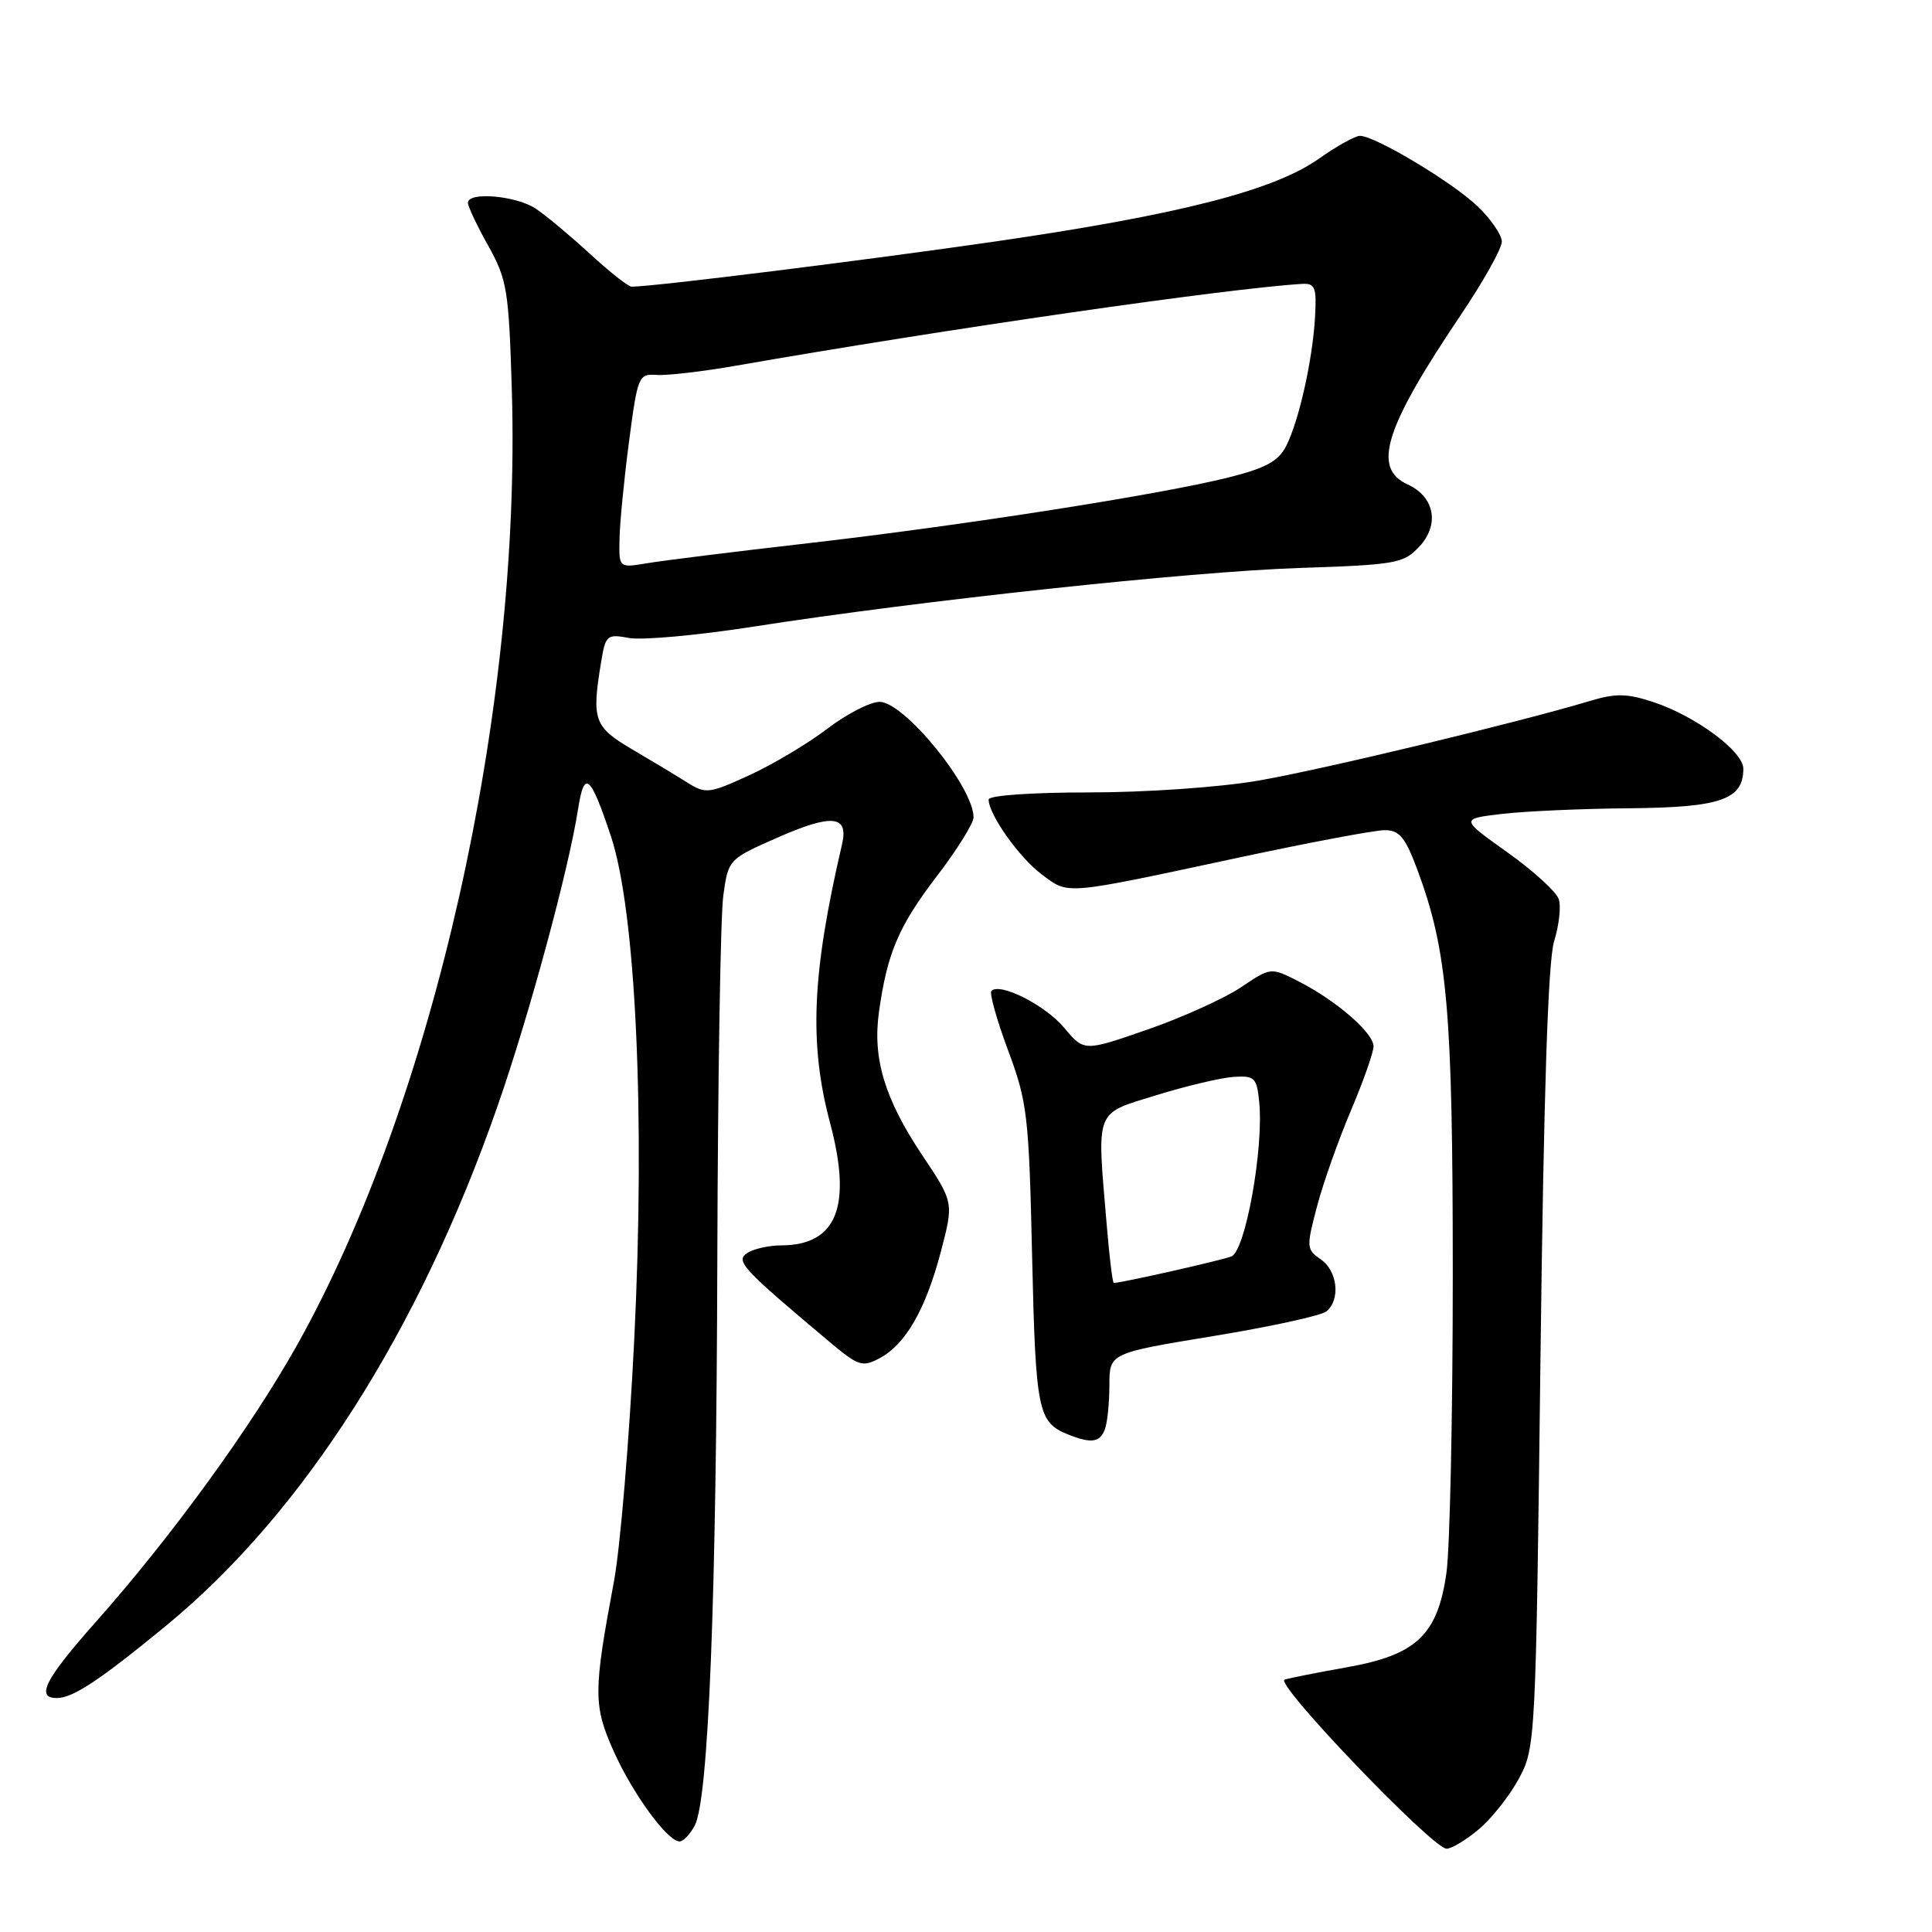 <?xml version="1.0" encoding="UTF-8" standalone="no"?>
<!DOCTYPE svg PUBLIC "-//W3C//DTD SVG 1.1//EN" "http://www.w3.org/Graphics/SVG/1.1/DTD/svg11.dtd" >
<svg xmlns="http://www.w3.org/2000/svg" xmlns:xlink="http://www.w3.org/1999/xlink" version="1.1" viewBox="0 0 256 256">
 <g >
 <path fill="currentColor"
d=" M 195.97 242.37 C 197.68 240.93 200.08 237.89 201.29 235.62 C 203.46 231.57 203.51 230.59 204.12 180.00 C 204.55 144.84 205.12 127.30 205.93 124.72 C 206.58 122.63 206.86 120.13 206.55 119.16 C 206.24 118.18 203.18 115.39 199.74 112.94 C 193.50 108.50 193.50 108.50 199.00 107.85 C 202.03 107.49 209.64 107.15 215.92 107.10 C 228.01 106.99 231.00 105.95 231.00 101.85 C 231.00 99.56 224.64 94.86 219.05 93.02 C 215.60 91.88 214.10 91.85 210.67 92.88 C 201.24 95.72 175.07 102.01 166.66 103.45 C 161.60 104.32 151.80 105.00 144.32 105.00 C 136.65 105.00 131.00 105.40 131.00 105.94 C 131.00 107.93 135.09 113.69 138.07 115.89 C 141.68 118.57 140.72 118.65 164.31 113.60 C 173.56 111.62 182.19 110.00 183.49 110.00 C 185.43 110.00 186.21 110.95 187.81 115.25 C 191.81 126.02 192.50 133.92 192.50 169.00 C 192.50 187.43 192.12 205.16 191.66 208.42 C 190.49 216.64 187.69 219.29 178.48 220.92 C 174.64 221.60 170.92 222.34 170.22 222.56 C 168.80 223.01 189.76 244.89 191.67 244.96 C 192.32 244.98 194.25 243.82 195.97 242.37 Z  M 92.05 241.91 C 93.88 238.49 94.93 212.22 95.05 166.50 C 95.12 142.85 95.47 121.33 95.84 118.68 C 96.50 113.89 96.53 113.85 102.92 111.03 C 110.26 107.79 112.48 108.01 111.57 111.89 C 107.58 129.04 107.18 138.24 109.99 148.80 C 112.93 159.86 110.89 164.98 103.53 165.02 C 101.86 165.02 99.83 165.49 99.00 166.04 C 97.43 167.10 98.34 168.08 109.79 177.70 C 113.74 181.03 114.26 181.20 116.57 179.96 C 120.01 178.12 122.66 173.49 124.68 165.81 C 126.38 159.32 126.38 159.32 122.20 153.07 C 117.22 145.60 115.60 140.25 116.47 134.07 C 117.56 126.28 119.07 122.73 124.12 116.12 C 126.81 112.61 129.00 109.09 129.00 108.30 C 129.00 104.28 119.82 93.00 116.55 93.00 C 115.31 93.00 112.18 94.61 109.61 96.57 C 107.04 98.53 102.40 101.30 99.29 102.72 C 93.95 105.17 93.50 105.22 91.07 103.69 C 89.66 102.80 86.37 100.82 83.76 99.29 C 78.70 96.31 78.38 95.40 79.65 87.73 C 80.24 84.14 80.42 83.99 83.38 84.54 C 85.10 84.85 92.48 84.18 99.79 83.04 C 122.02 79.57 157.71 75.74 172.16 75.26 C 184.92 74.84 185.97 74.66 188.04 72.46 C 190.79 69.53 190.11 65.83 186.52 64.19 C 181.79 62.04 183.45 56.74 193.59 41.69 C 196.57 37.27 199.00 32.92 199.00 32.02 C 199.00 31.13 197.54 29.00 195.75 27.30 C 192.37 24.09 182.19 18.00 180.20 18.00 C 179.57 18.00 177.12 19.36 174.76 21.03 C 168.78 25.25 156.25 28.45 131.93 31.99 C 114.89 34.46 86.88 37.95 83.71 37.99 C 83.27 38.00 80.80 36.05 78.21 33.67 C 75.62 31.29 72.39 28.59 71.03 27.67 C 68.45 25.93 62.00 25.36 62.00 26.87 C 62.00 27.35 63.21 29.92 64.70 32.57 C 67.19 37.04 67.42 38.44 67.82 51.70 C 69.10 94.13 57.43 146.01 39.34 178.27 C 33.24 189.15 22.69 203.66 12.64 214.98 C 5.97 222.50 4.69 225.00 7.54 225.00 C 9.66 225.00 13.23 222.63 22.06 215.37 C 40.19 200.45 55.56 176.34 65.94 146.53 C 70.12 134.54 75.34 115.28 76.60 107.19 C 77.42 101.96 78.21 102.61 80.93 110.74 C 84.25 120.67 85.51 147.78 84.04 177.49 C 83.39 190.69 82.18 205.10 81.36 209.50 C 78.61 224.19 78.61 225.99 81.32 232.06 C 83.84 237.69 88.45 244.00 90.05 244.00 C 90.54 244.00 91.43 243.06 92.05 241.91 Z  M 146.39 189.42 C 146.73 188.55 147.00 185.92 147.00 183.57 C 147.00 179.30 147.00 179.30 160.75 177.04 C 168.31 175.80 175.06 174.33 175.75 173.77 C 177.65 172.22 177.24 168.41 175.01 166.87 C 173.10 165.56 173.08 165.26 174.52 159.83 C 175.34 156.71 177.37 151.00 179.01 147.14 C 180.65 143.27 182.00 139.45 182.00 138.64 C 182.00 136.86 177.06 132.58 172.06 130.03 C 168.39 128.16 168.39 128.16 164.42 130.83 C 162.23 132.30 156.66 134.82 152.05 136.42 C 143.65 139.34 143.65 139.34 141.01 136.19 C 138.52 133.20 132.51 130.15 131.37 131.30 C 131.08 131.59 132.07 135.13 133.57 139.16 C 136.13 146.03 136.34 147.77 136.76 166.50 C 137.23 186.95 137.53 188.45 141.47 190.05 C 144.56 191.30 145.73 191.15 146.39 189.42 Z  M 82.09 71.38 C 82.13 69.25 82.70 63.45 83.35 58.50 C 84.49 49.82 84.62 49.51 87.01 49.68 C 88.38 49.78 93.10 49.23 97.50 48.46 C 125.44 43.58 162.56 38.22 172.50 37.62 C 174.26 37.51 174.47 38.05 174.25 42.00 C 173.93 47.67 172.13 55.72 170.43 59.09 C 169.40 61.11 167.74 62.02 162.81 63.26 C 153.84 65.52 127.48 69.64 107.00 71.99 C 97.38 73.09 87.81 74.28 85.75 74.63 C 82.00 75.26 82.00 75.26 82.09 71.38 Z  M 146.65 162.35 C 145.33 146.73 144.97 147.67 153.25 145.11 C 157.24 143.88 161.85 142.79 163.50 142.69 C 166.24 142.52 166.53 142.80 166.85 146.00 C 167.47 152.16 165.02 165.78 163.16 166.49 C 161.79 167.02 148.55 170.00 147.58 170.00 C 147.42 170.00 147.00 166.56 146.65 162.35 Z "/>
</g>
</svg>